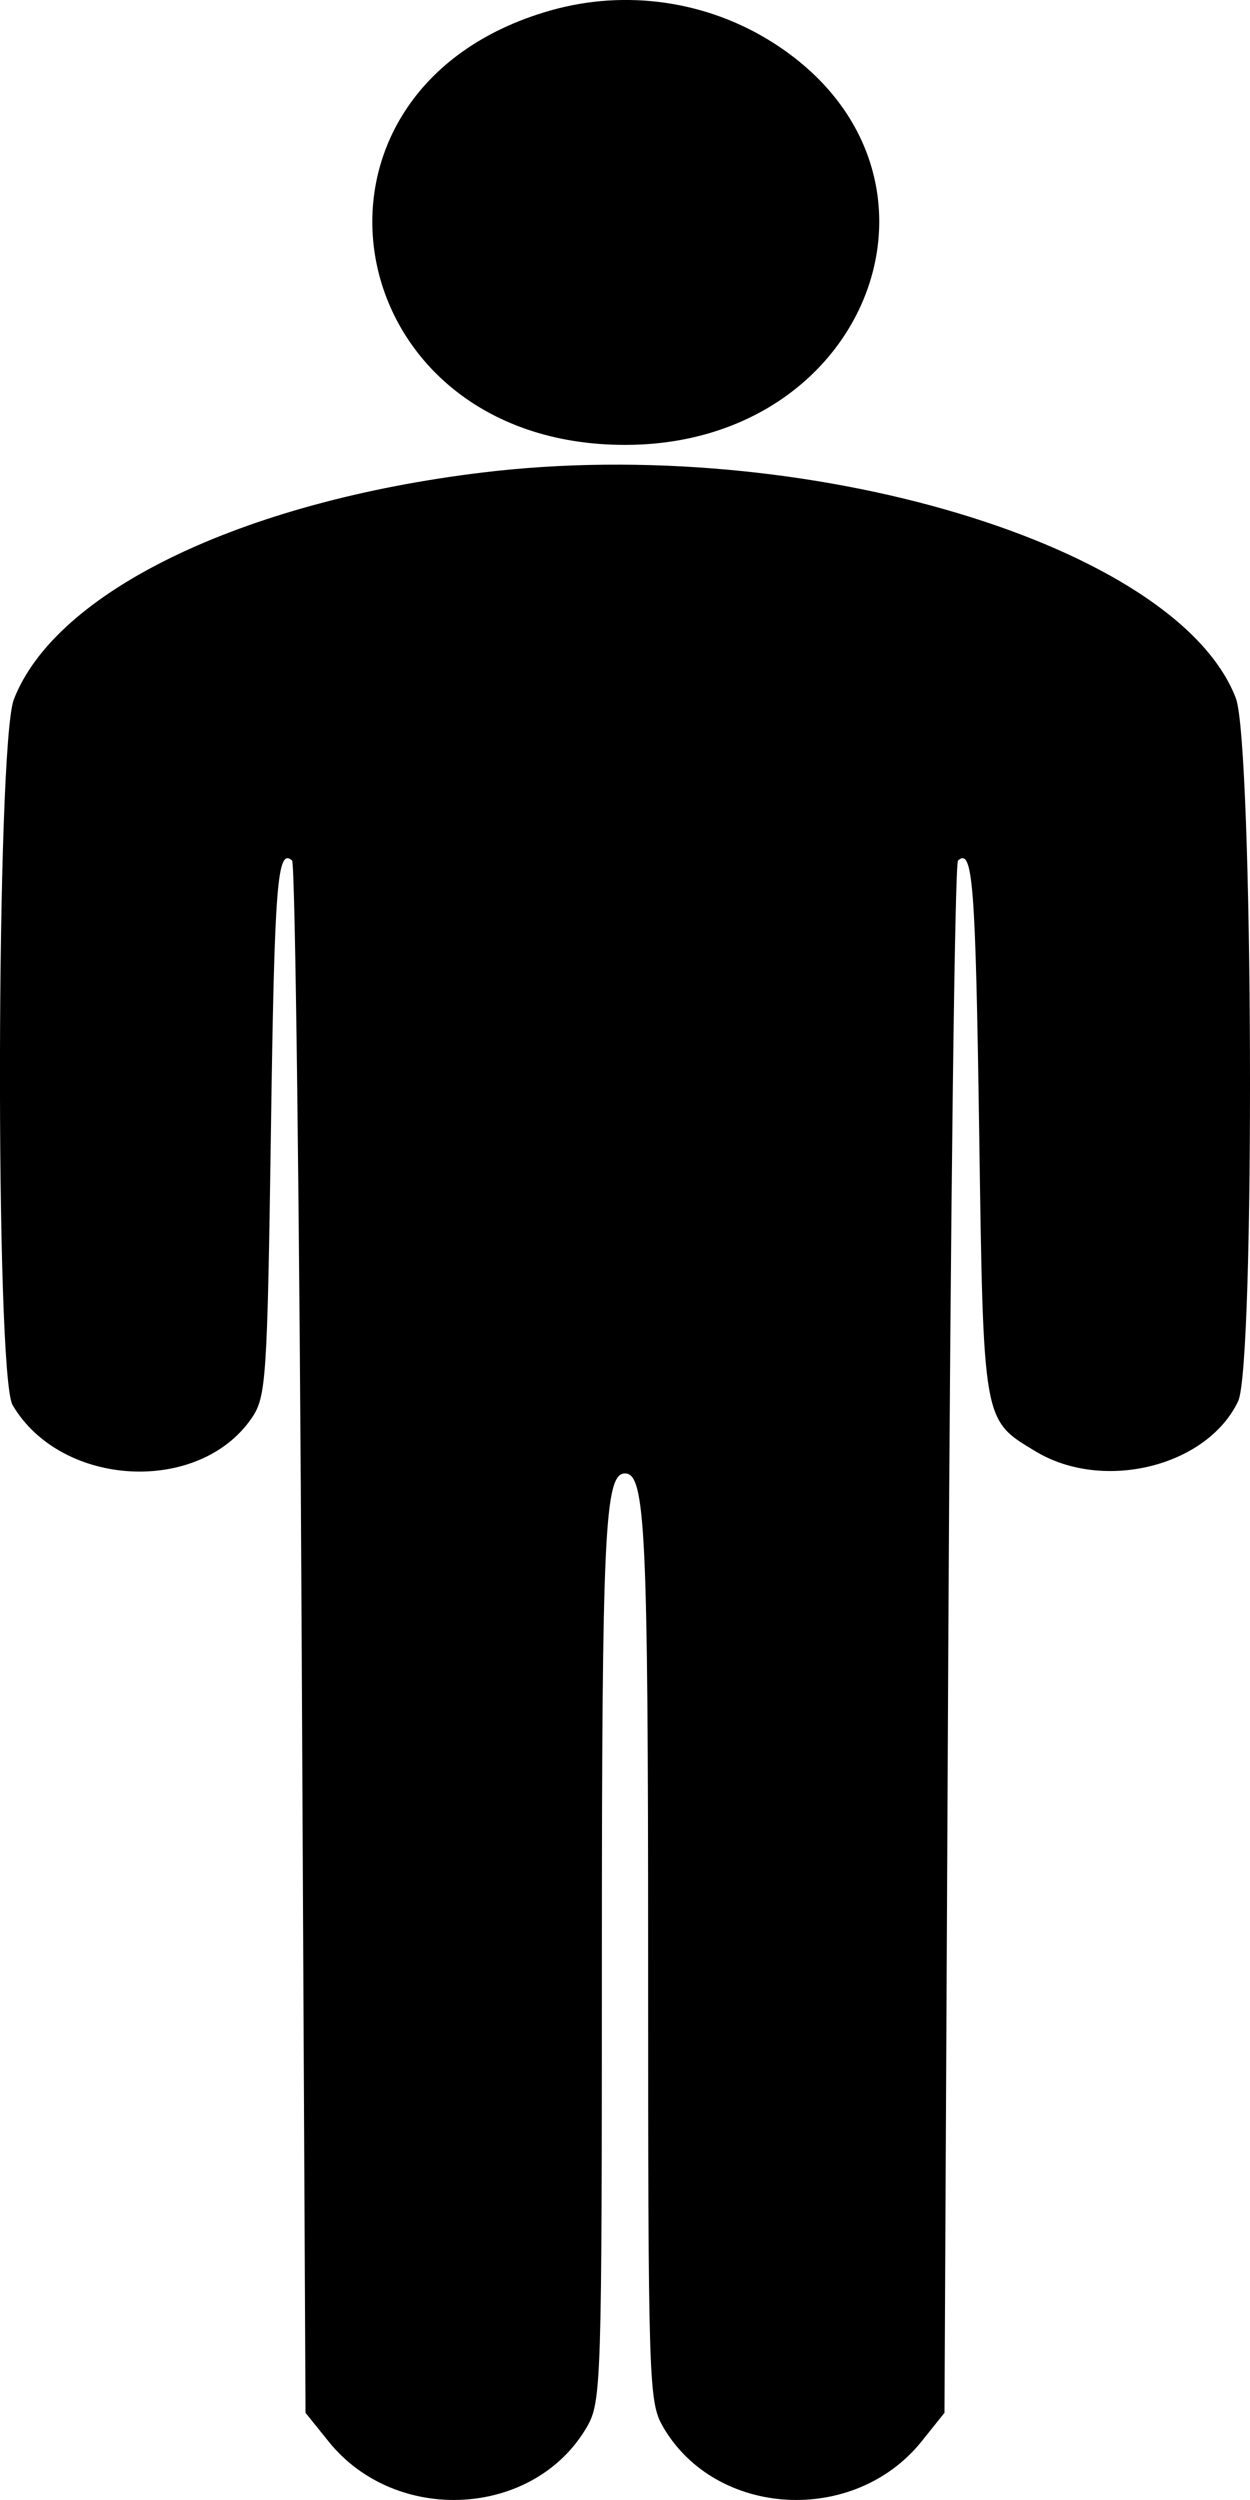 <svg width="12" height="24" viewBox="0 0 12 24" fill="none" xmlns="http://www.w3.org/2000/svg">
<g clip-path="url(#clip0_23_34)">
<path fill-rule="evenodd" clip-rule="evenodd" d="M5.283 0.101C2.63 0.857 3.218 4.271 6 4.271C8.369 4.271 9.341 1.634 7.423 0.411C6.791 0.008 6.009 -0.106 5.283 0.101ZM4.633 4.536C2.316 4.817 0.535 5.679 0.133 6.714C-0.037 7.153 -0.048 13.202 0.121 13.489C0.586 14.28 1.91 14.352 2.416 13.614C2.555 13.41 2.566 13.251 2.601 10.854C2.635 8.476 2.662 8.136 2.804 8.261C2.834 8.287 2.876 11.652 2.896 15.736L2.933 23.163L3.155 23.439C3.802 24.244 5.129 24.169 5.634 23.299C5.773 23.059 5.778 22.89 5.778 18.802C5.778 14.697 5.805 14.145 6 14.145C6.196 14.145 6.222 14.697 6.222 18.802C6.222 22.89 6.227 23.059 6.366 23.299C6.872 24.169 8.198 24.244 8.846 23.439L9.067 23.163L9.104 15.736C9.125 11.652 9.166 8.287 9.197 8.261C9.339 8.136 9.365 8.476 9.4 10.854C9.441 13.672 9.433 13.627 9.943 13.934C10.593 14.325 11.588 14.078 11.886 13.452C12.051 13.104 12.031 7.139 11.864 6.702C11.298 5.231 7.725 4.161 4.633 4.536Z" fill="#000"/>
</g>
<defs>
<clipPath id="clip0_23_34">
<rect width="12" height="24" fill="white"/>
</clipPath>
</defs>
</svg>
